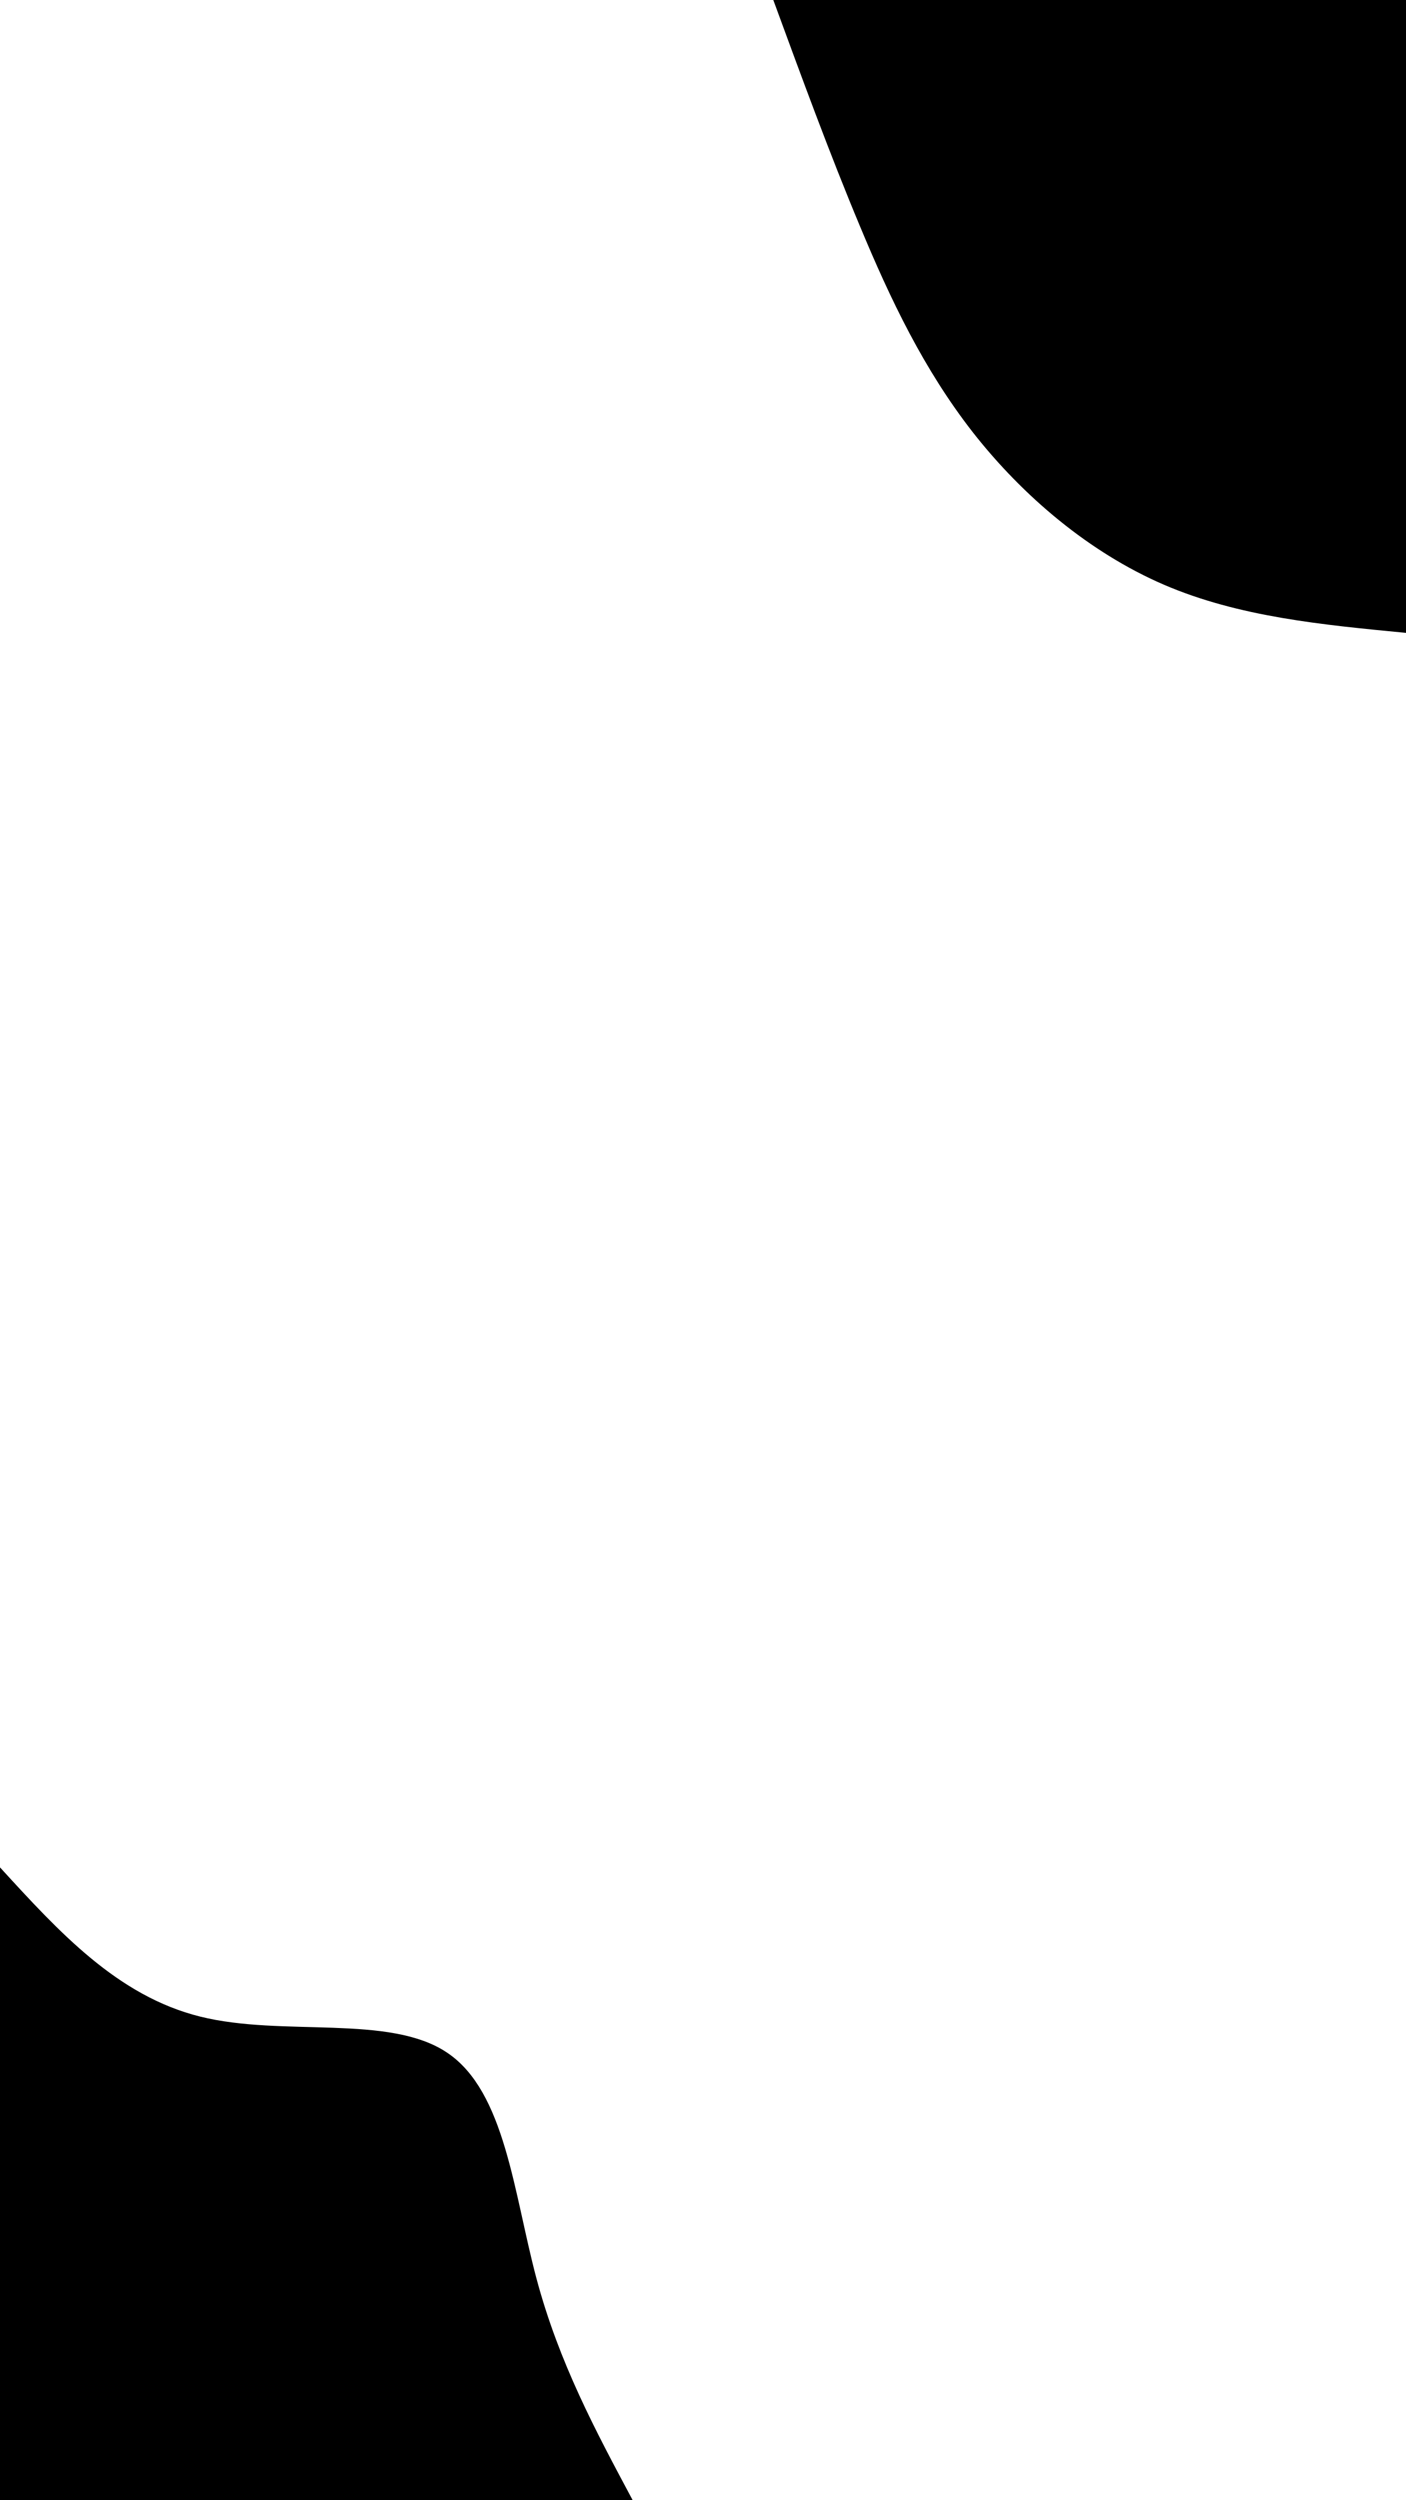 <svg
  id='visual'
  viewBox='0 0 540 960'
  width='540'
  height='960'
  xmlns='http://www.w3.org/2000/svg'
  xmlns:xlink='http://www.w3.org/1999/xlink'
  version='1.1'
>
  <g transform='translate(540, 0)'>
    <path
      d='M0 243C-32.1 239.9 -64.2 236.9 -93 224.5C-121.7 212.1 -147.1 190.5 -166.2 166.2C-185.2 141.9 -198 115 -209.7 86.9C-221.5 58.7 -232.2 29.4 -243 0L0 0Z'
    ></path>
  </g>
  <g transform='translate(0, 960)'>
    <path
      d='M0 -243C22.6 -218.3 45.1 -193.6 76.9 -185.7C108.7 -177.8 149.7 -186.8 171.8 -171.8C194 -156.9 197.3 -118 206 -85.3C214.7 -52.7 228.9 -26.4 243 0L0 0Z'
    ></path>
  </g>
</svg>
